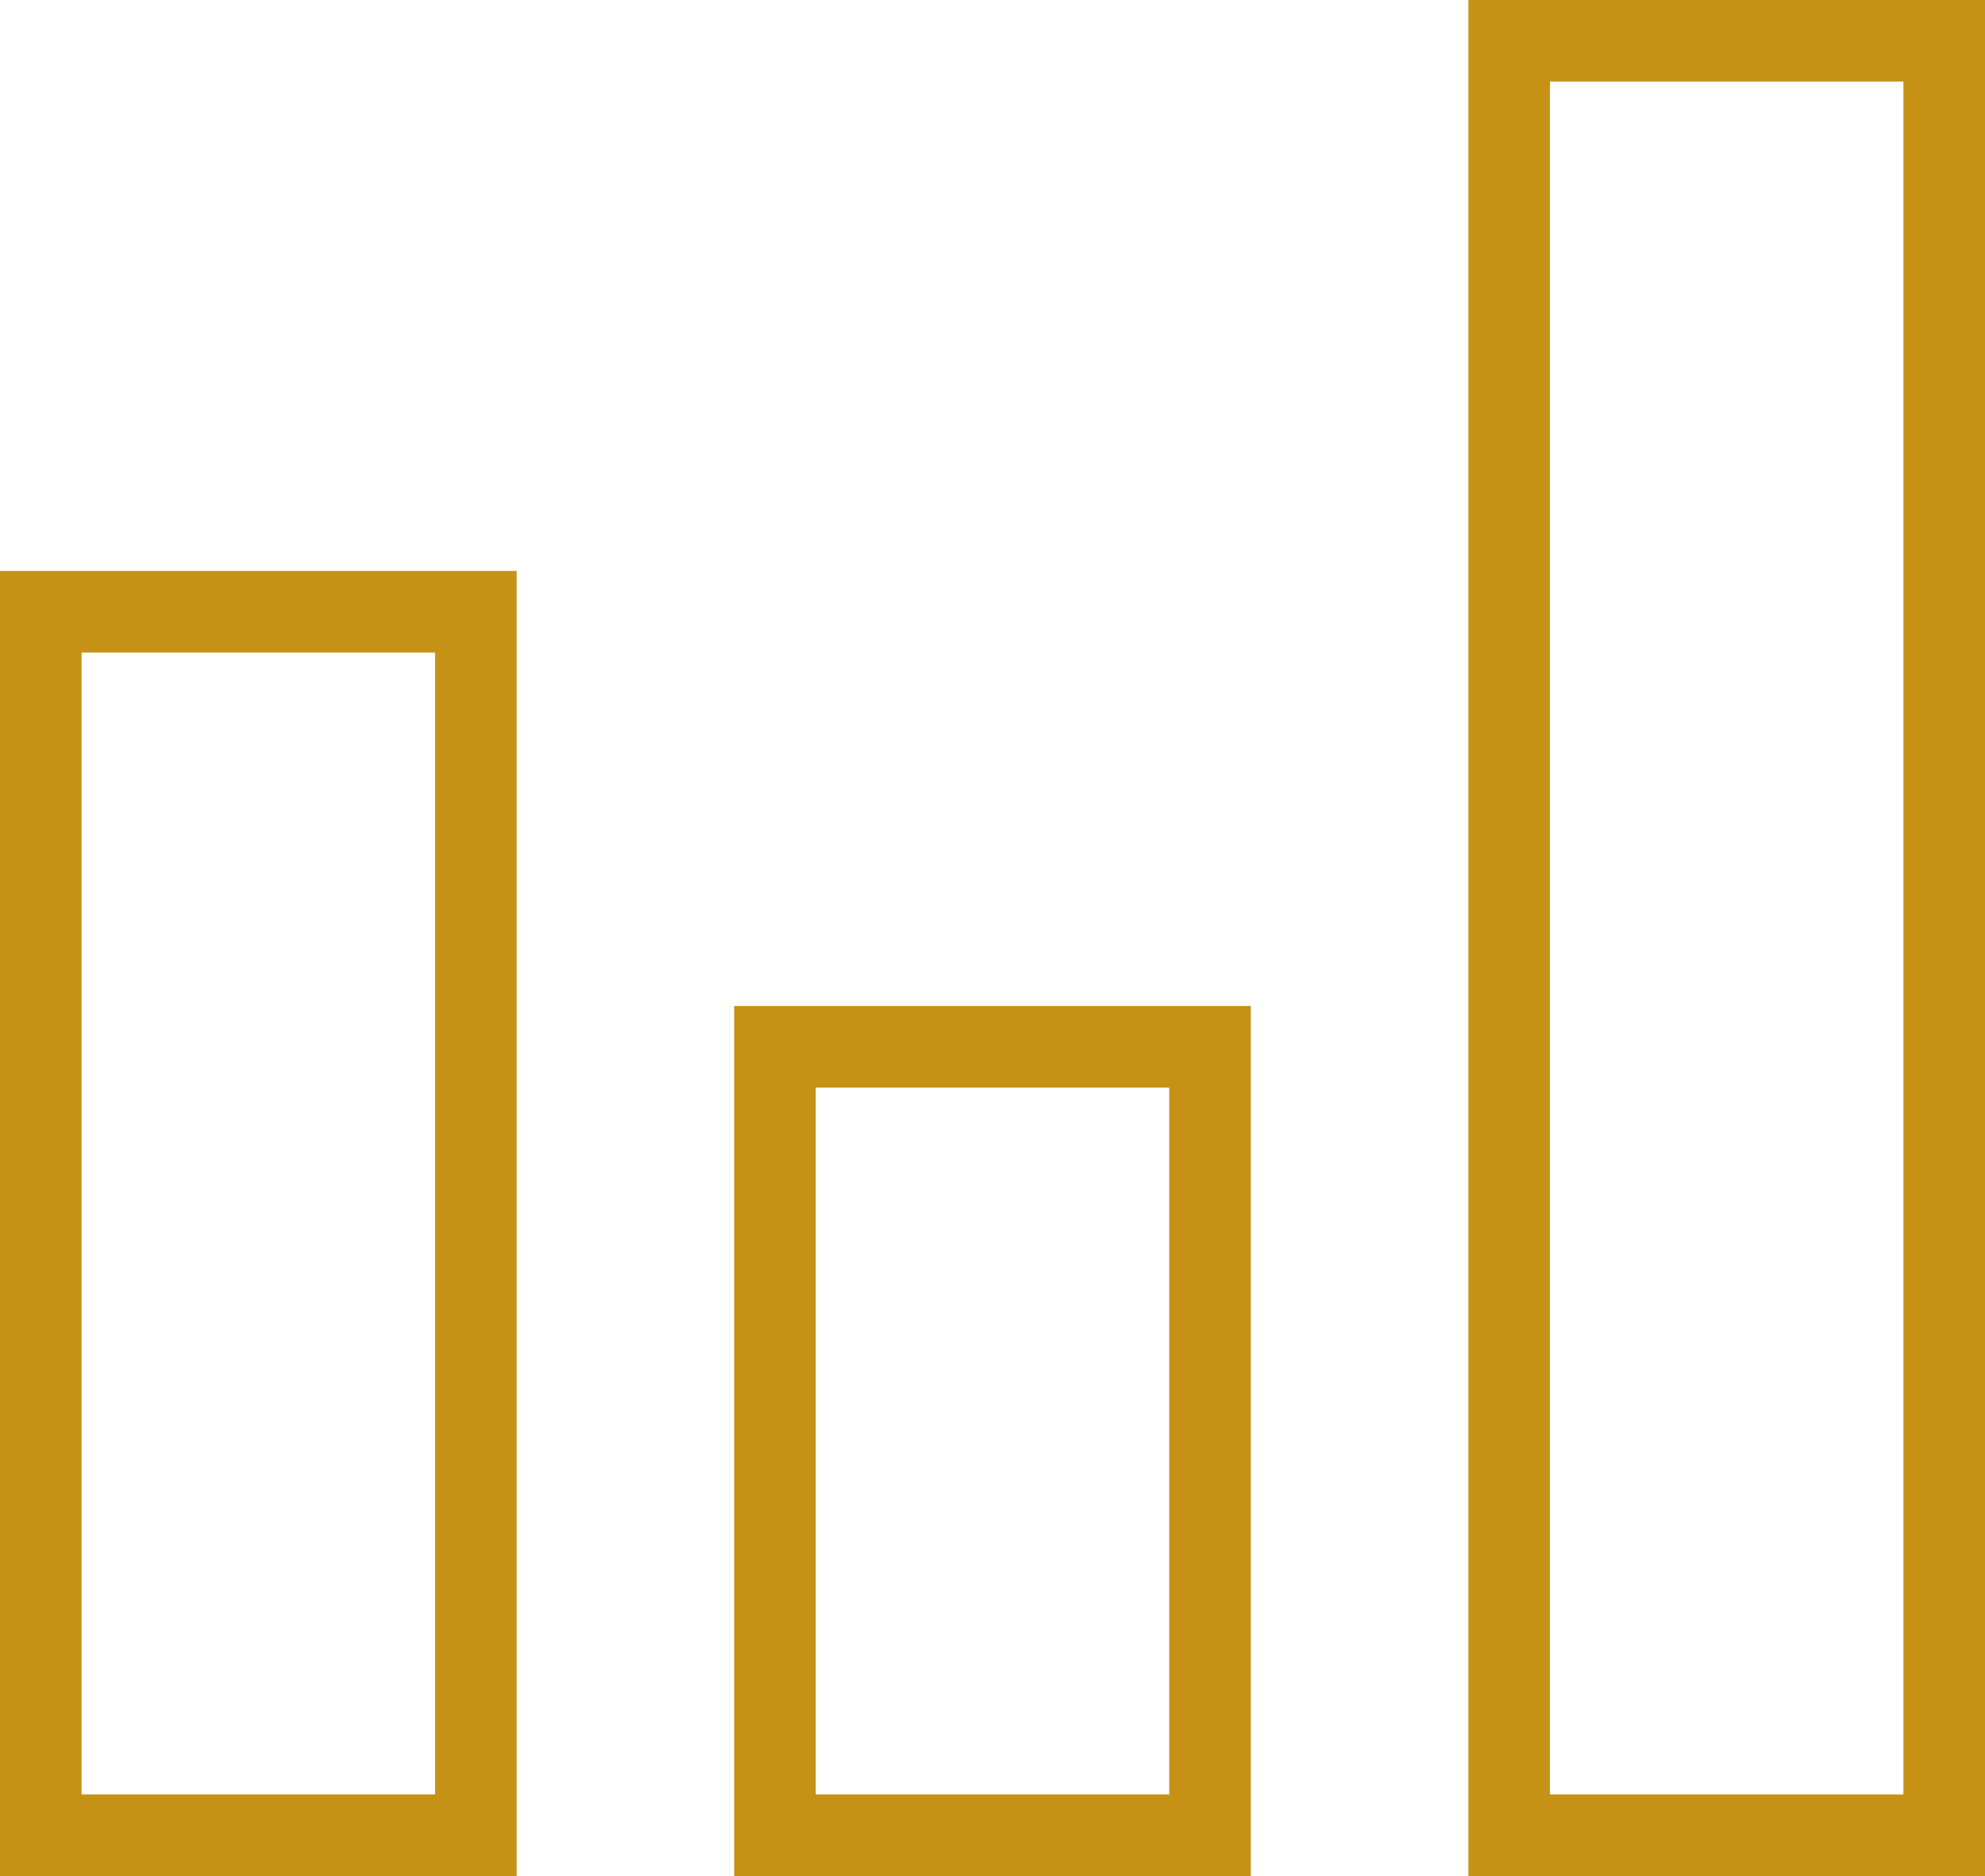 <?xml version="1.0" encoding="UTF-8"?>
<svg id="_Слой_2" data-name="Слой 2" xmlns="http://www.w3.org/2000/svg" viewBox="0 0 73 69">
  <defs>
    <style>
      .cls-1 {
        fill: none;
        stroke: #c59216;
        stroke-miterlimit: 10;
        stroke-width: 3px;
      }
    </style>
  </defs>
  <rect class="cls-1" x="55.5" y="1.5" width="16" height="66"/>
  <rect class="cls-1" x="28.5" y="38.5" width="16" height="29"/>
  <rect class="cls-1" x="1.5" y="22.5" width="16" height="45"/>
</svg>